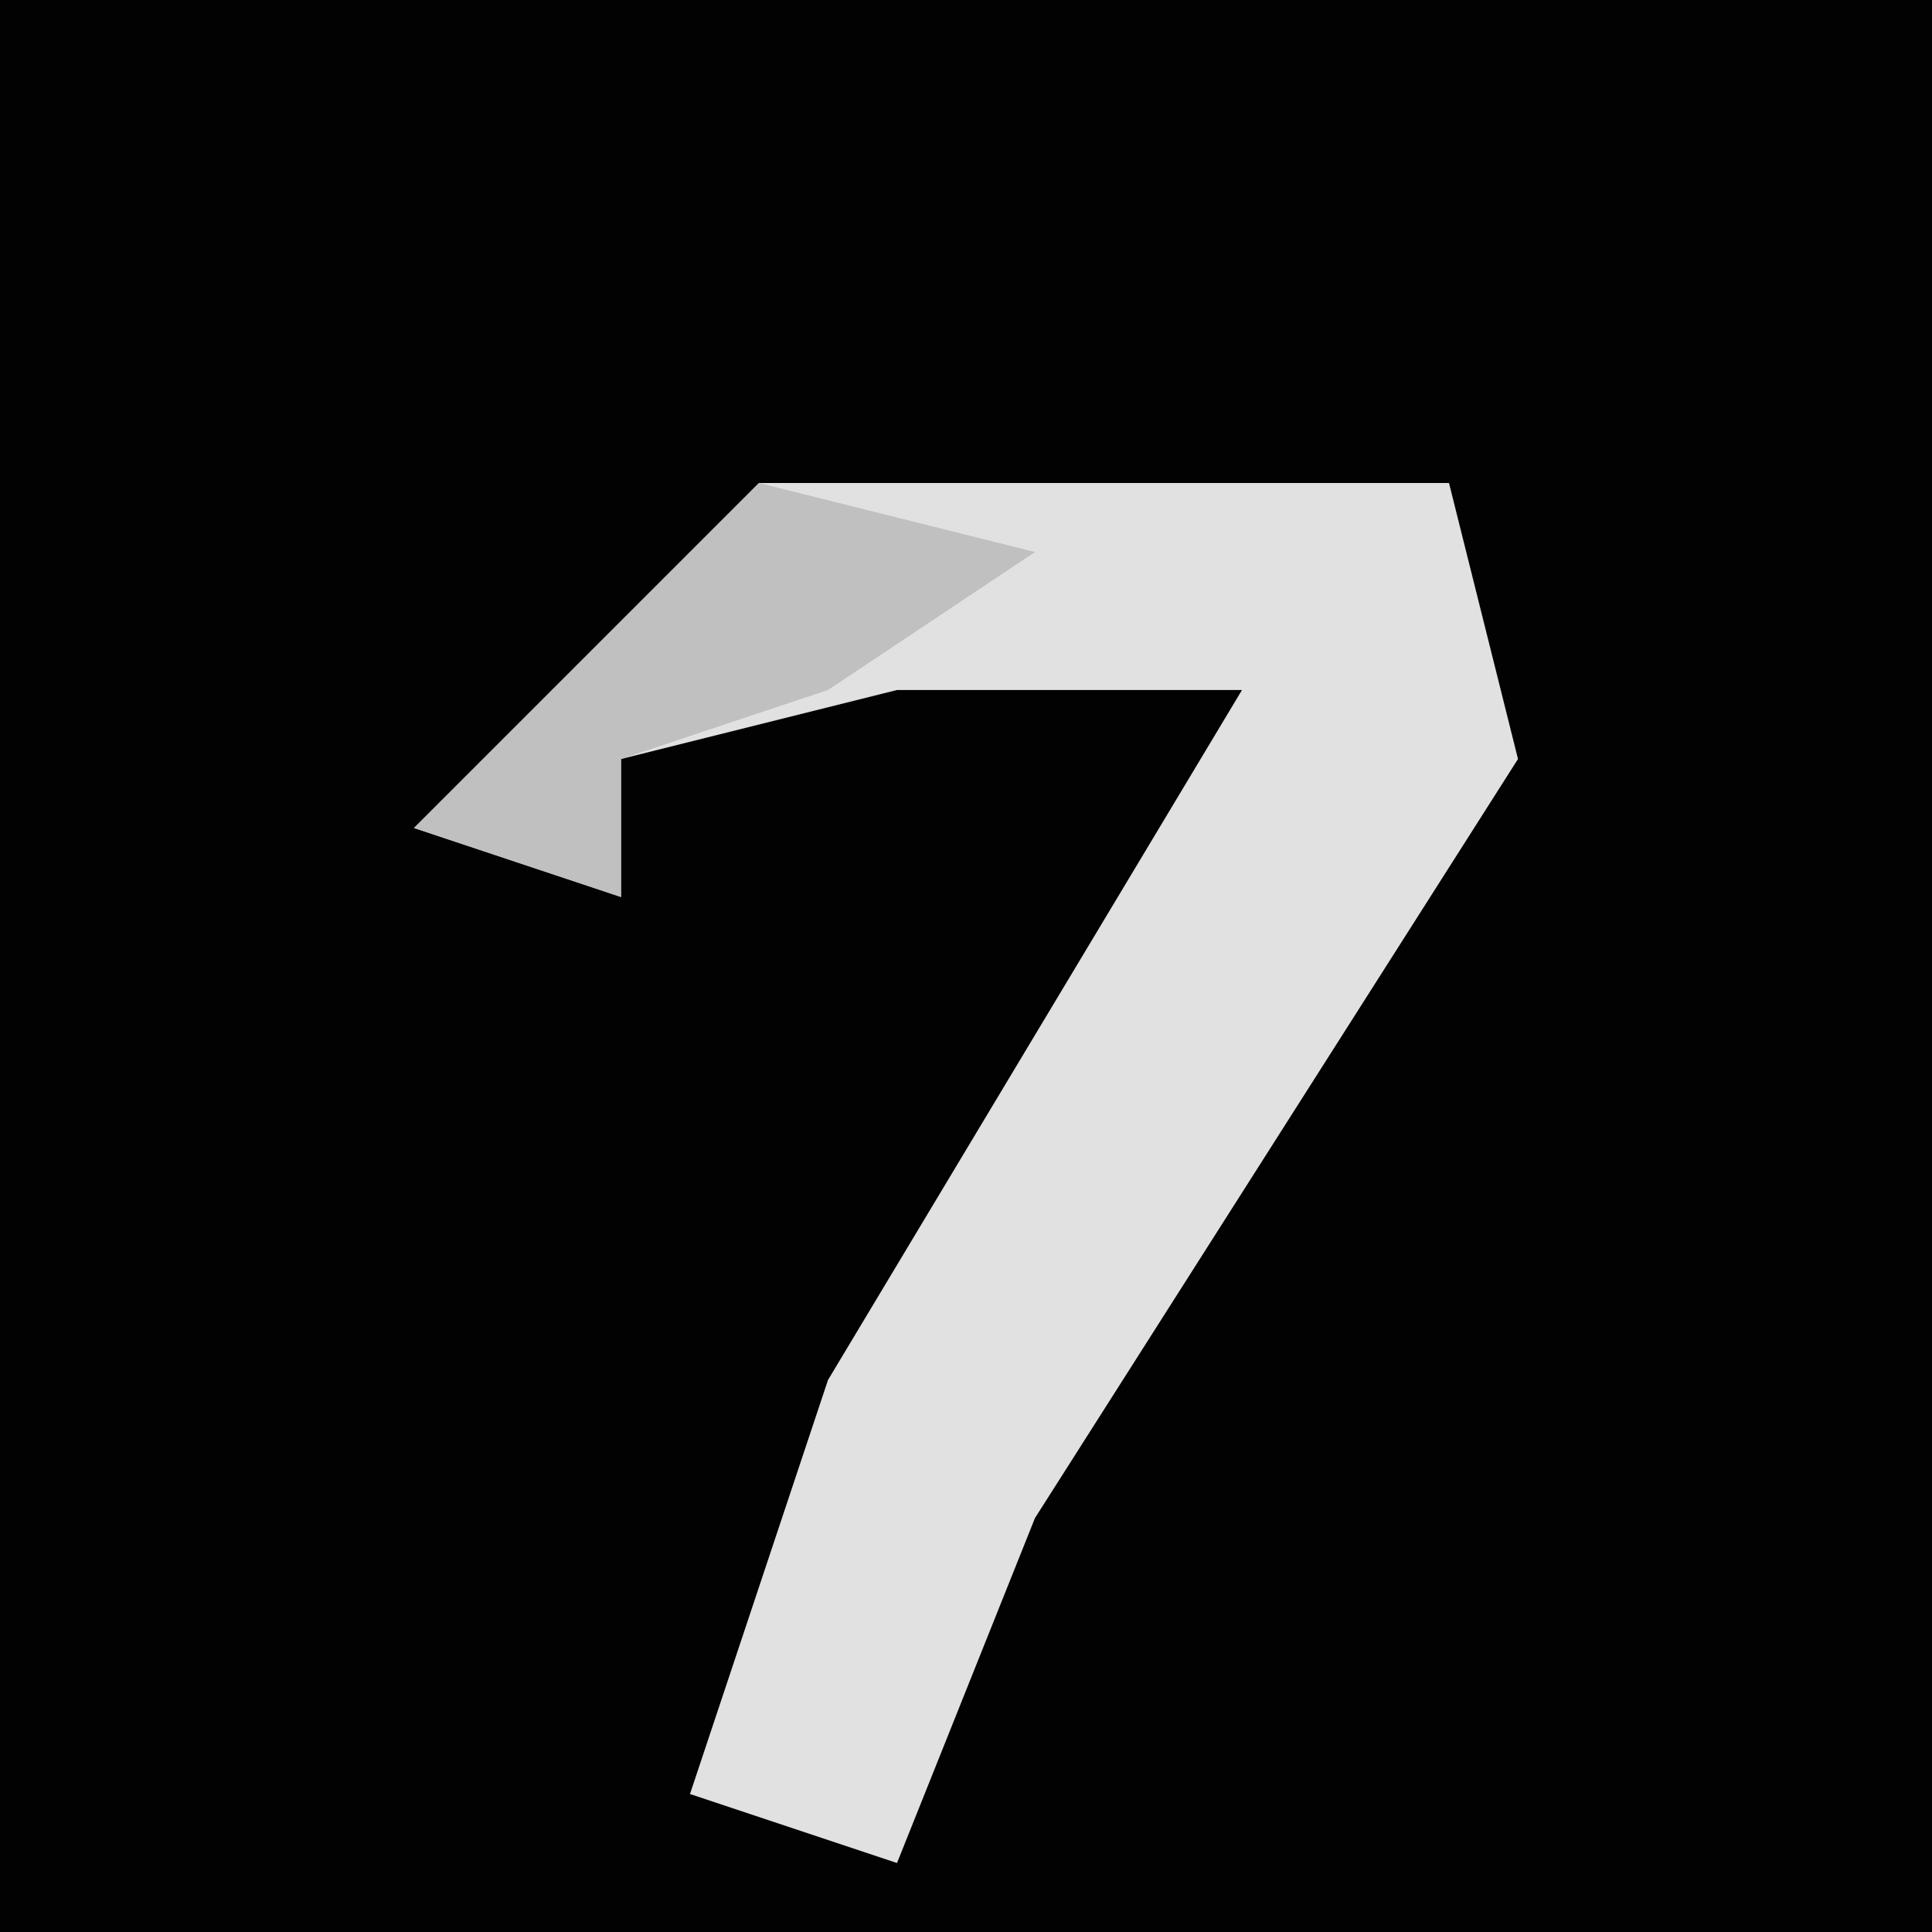 <?xml version="1.0" encoding="UTF-8"?>
<svg version="1.1" xmlns="http://www.w3.org/2000/svg" width="28" height="28">
<path d="M0,0 L28,0 L28,28 L0,28 Z " fill="#020202" transform="translate(0,0)"/>
<path d="M0,0 L10,0 L11,4 L4,15 L2,20 L-1,19 L1,13 L7,3 L2,3 L-2,4 L-2,6 L-5,5 Z " fill="#E1E1E1" transform="translate(11,7)"/>
<path d="M0,0 L4,1 L1,3 L-2,4 L-2,6 L-5,5 Z " fill="#C0C0C0" transform="translate(11,7)"/>
</svg>
